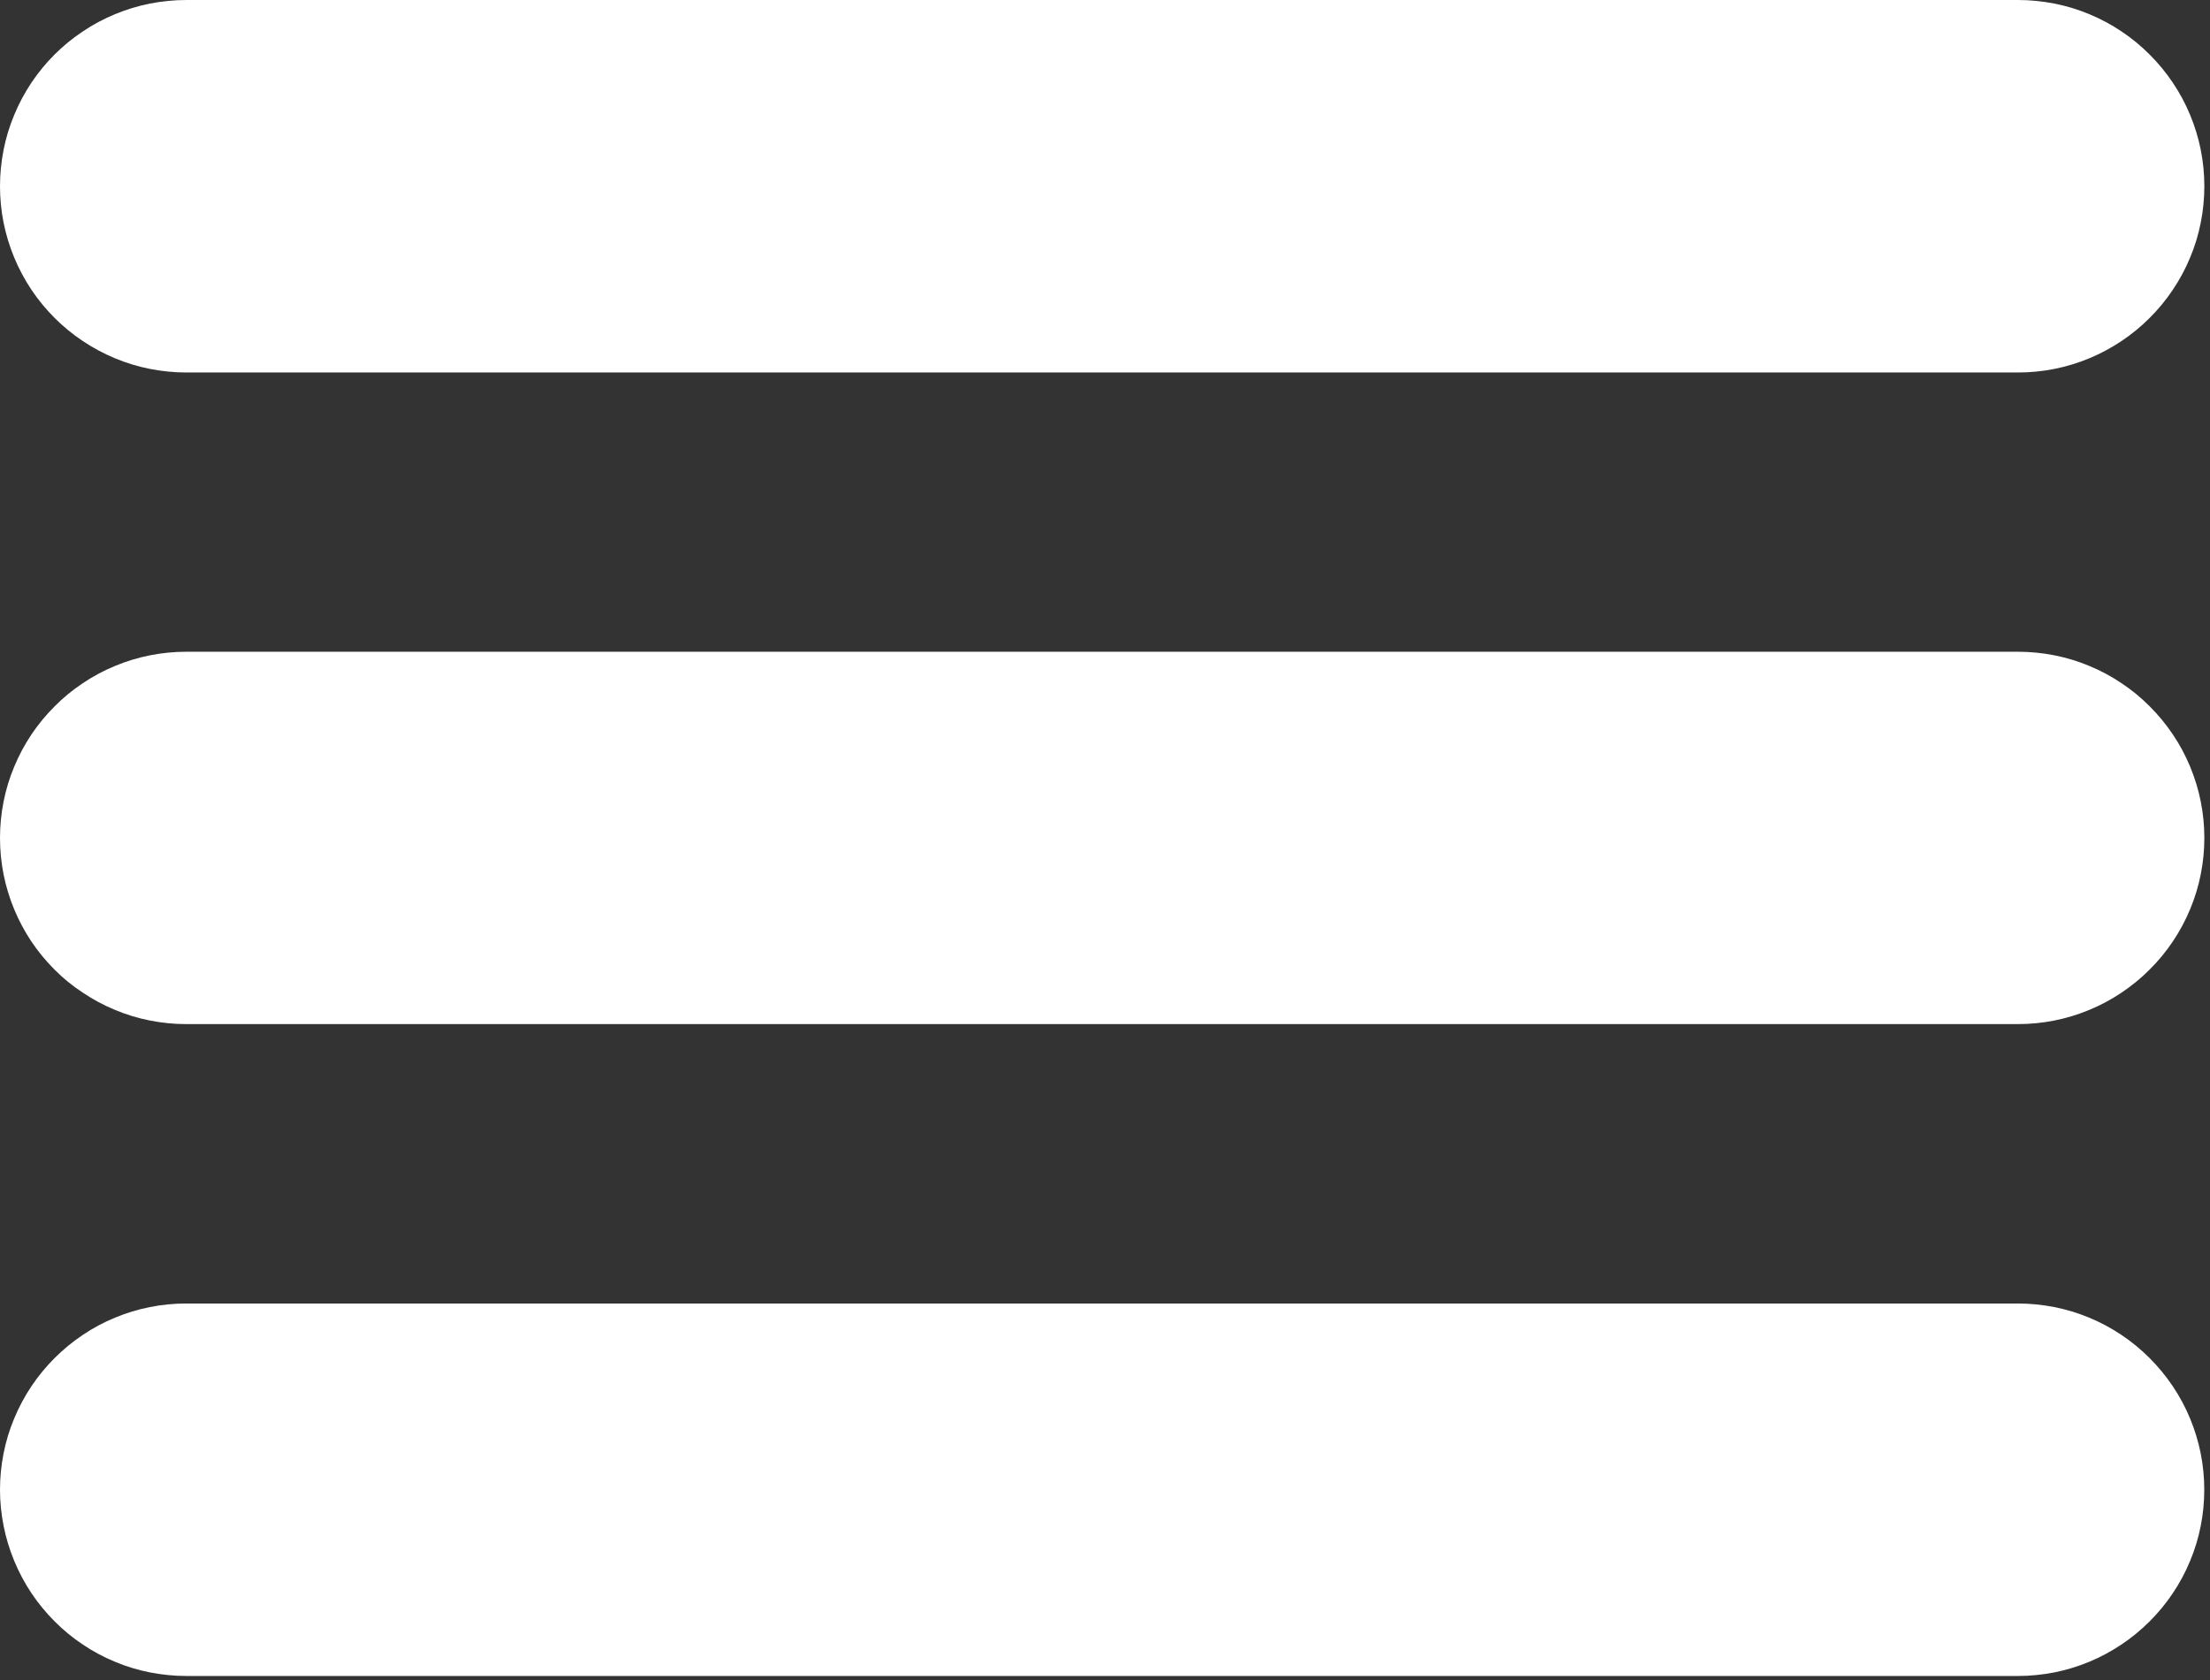 <?xml version="1.0" encoding="utf-8"?>
<!-- Generator: Adobe Illustrator 15.0.0, SVG Export Plug-In . SVG Version: 6.00 Build 0)  -->
<!DOCTYPE svg PUBLIC "-//W3C//DTD SVG 1.1//EN" "http://www.w3.org/Graphics/SVG/1.1/DTD/svg11.dtd">
<svg version="1.1" id="Layer_1" xmlns="http://www.w3.org/2000/svg" xmlns:xlink="http://www.w3.org/1999/xlink" x="0px" y="0px"
	 width="31.638px" height="24.063px" viewBox="0 0 31.638 24.063" enable-background="new 0 0 31.638 24.063" xml:space="preserve">
<rect x="0" y="0" width="31.638" height="24.063" fill="#333333" stroke="none"/>
<g>
	<path fill="#FFFFFF" d="M0,2.667c0-0.175,0.017-0.348,0.051-0.52s0.084-0.338,0.152-0.5C0.27,1.484,0.352,1.331,0.449,1.185
		c0.098-0.146,0.208-0.28,0.332-0.404C0.905,0.657,1.04,0.547,1.186,0.45c0.145-0.098,0.299-0.18,0.461-0.247
		c0.162-0.067,0.328-0.118,0.5-0.152C2.318,0.018,2.492,0,2.667,0h26.222c0.175,0,0.349,0.018,0.521,0.051
		c0.171,0.034,0.338,0.084,0.5,0.152c0.162,0.067,0.315,0.149,0.461,0.247c0.146,0.097,0.28,0.208,0.404,0.332
		c0.124,0.124,0.234,0.258,0.332,0.404c0.098,0.146,0.18,0.299,0.247,0.461c0.067,0.162,0.118,0.328,0.152,0.5
		s0.051,0.345,0.051,0.52s-0.017,0.349-0.051,0.52c-0.034,0.172-0.084,0.339-0.152,0.5c-0.067,0.162-0.149,0.315-0.247,0.461
		c-0.097,0.146-0.208,0.28-0.332,0.404s-0.258,0.234-0.404,0.332c-0.146,0.097-0.299,0.18-0.461,0.247
		c-0.162,0.067-0.329,0.118-0.5,0.152c-0.172,0.034-0.345,0.051-0.521,0.051H2.667c-0.175,0-0.348-0.018-0.52-0.051
		c-0.172-0.034-0.338-0.085-0.5-0.152C1.484,5.063,1.331,4.981,1.186,4.884C1.04,4.787,0.905,4.676,0.781,4.552
		C0.657,4.428,0.547,4.294,0.449,4.148C0.352,4.002,0.27,3.849,0.203,3.687c-0.067-0.162-0.118-0.329-0.152-0.5
		C0.017,3.015,0,2.842,0,2.667z"/>
	<path fill="#FFFFFF" d="M0,12c0-0.175,0.017-0.349,0.051-0.52c0.034-0.172,0.084-0.338,0.152-0.5
		c0.067-0.162,0.149-0.315,0.246-0.461c0.098-0.145,0.208-0.28,0.332-0.403C0.905,9.99,1.04,9.88,1.186,9.783
		c0.145-0.098,0.299-0.18,0.461-0.247c0.162-0.067,0.328-0.118,0.5-0.152s0.345-0.051,0.52-0.051h26.222
		c0.175,0,0.349,0.017,0.521,0.051c0.171,0.034,0.338,0.084,0.5,0.152c0.162,0.067,0.315,0.149,0.461,0.247
		c0.146,0.097,0.28,0.207,0.404,0.332c0.124,0.124,0.234,0.258,0.332,0.403c0.098,0.146,0.18,0.3,0.247,0.461
		c0.067,0.162,0.118,0.329,0.152,0.5c0.034,0.171,0.051,0.345,0.051,0.52s-0.017,0.349-0.051,0.52
		c-0.034,0.172-0.084,0.338-0.152,0.5c-0.067,0.162-0.149,0.315-0.247,0.461c-0.097,0.145-0.208,0.28-0.332,0.403
		c-0.124,0.125-0.258,0.234-0.404,0.332c-0.146,0.098-0.299,0.18-0.461,0.247c-0.162,0.067-0.329,0.118-0.5,0.152
		c-0.172,0.034-0.345,0.051-0.521,0.051H2.667c-0.175,0-0.348-0.017-0.52-0.051s-0.338-0.084-0.5-0.152
		c-0.162-0.067-0.316-0.149-0.461-0.247C1.04,14.12,0.905,14.01,0.781,13.885c-0.124-0.124-0.234-0.258-0.332-0.403
		c-0.097-0.146-0.179-0.3-0.246-0.461c-0.067-0.162-0.118-0.329-0.152-0.5C0.017,12.349,0,12.175,0,12z"/>
	<path fill="#FFFFFF" d="M0,21.333c0-0.175,0.017-0.349,0.051-0.52c0.034-0.172,0.084-0.339,0.152-0.5
		c0.067-0.162,0.149-0.315,0.246-0.461c0.098-0.146,0.208-0.28,0.332-0.404c0.124-0.124,0.258-0.234,0.404-0.332
		c0.145-0.098,0.299-0.18,0.461-0.247c0.162-0.067,0.328-0.118,0.5-0.152c0.172-0.034,0.345-0.051,0.52-0.051h26.222
		c0.175,0,0.349,0.018,0.521,0.051c0.171,0.034,0.338,0.085,0.5,0.152c0.162,0.067,0.315,0.149,0.461,0.247
		c0.146,0.097,0.28,0.208,0.404,0.332s0.234,0.258,0.332,0.404c0.098,0.146,0.18,0.299,0.247,0.461
		c0.067,0.162,0.118,0.329,0.152,0.5c0.034,0.171,0.051,0.345,0.051,0.52s-0.017,0.348-0.051,0.52s-0.084,0.338-0.152,0.5
		c-0.067,0.162-0.149,0.316-0.247,0.461c-0.097,0.146-0.208,0.28-0.332,0.404c-0.124,0.124-0.258,0.234-0.404,0.332
		c-0.146,0.097-0.299,0.18-0.461,0.247c-0.162,0.067-0.329,0.118-0.5,0.152C29.237,23.982,29.064,24,28.889,24H2.667
		c-0.175,0-0.348-0.018-0.52-0.051c-0.172-0.034-0.338-0.084-0.5-0.152c-0.162-0.067-0.316-0.149-0.461-0.247
		c-0.146-0.097-0.281-0.208-0.404-0.332c-0.124-0.124-0.234-0.258-0.332-0.404c-0.097-0.146-0.179-0.299-0.246-0.461
		c-0.067-0.162-0.118-0.328-0.152-0.5S0,21.509,0,21.333z"/>
</g>
</svg>
